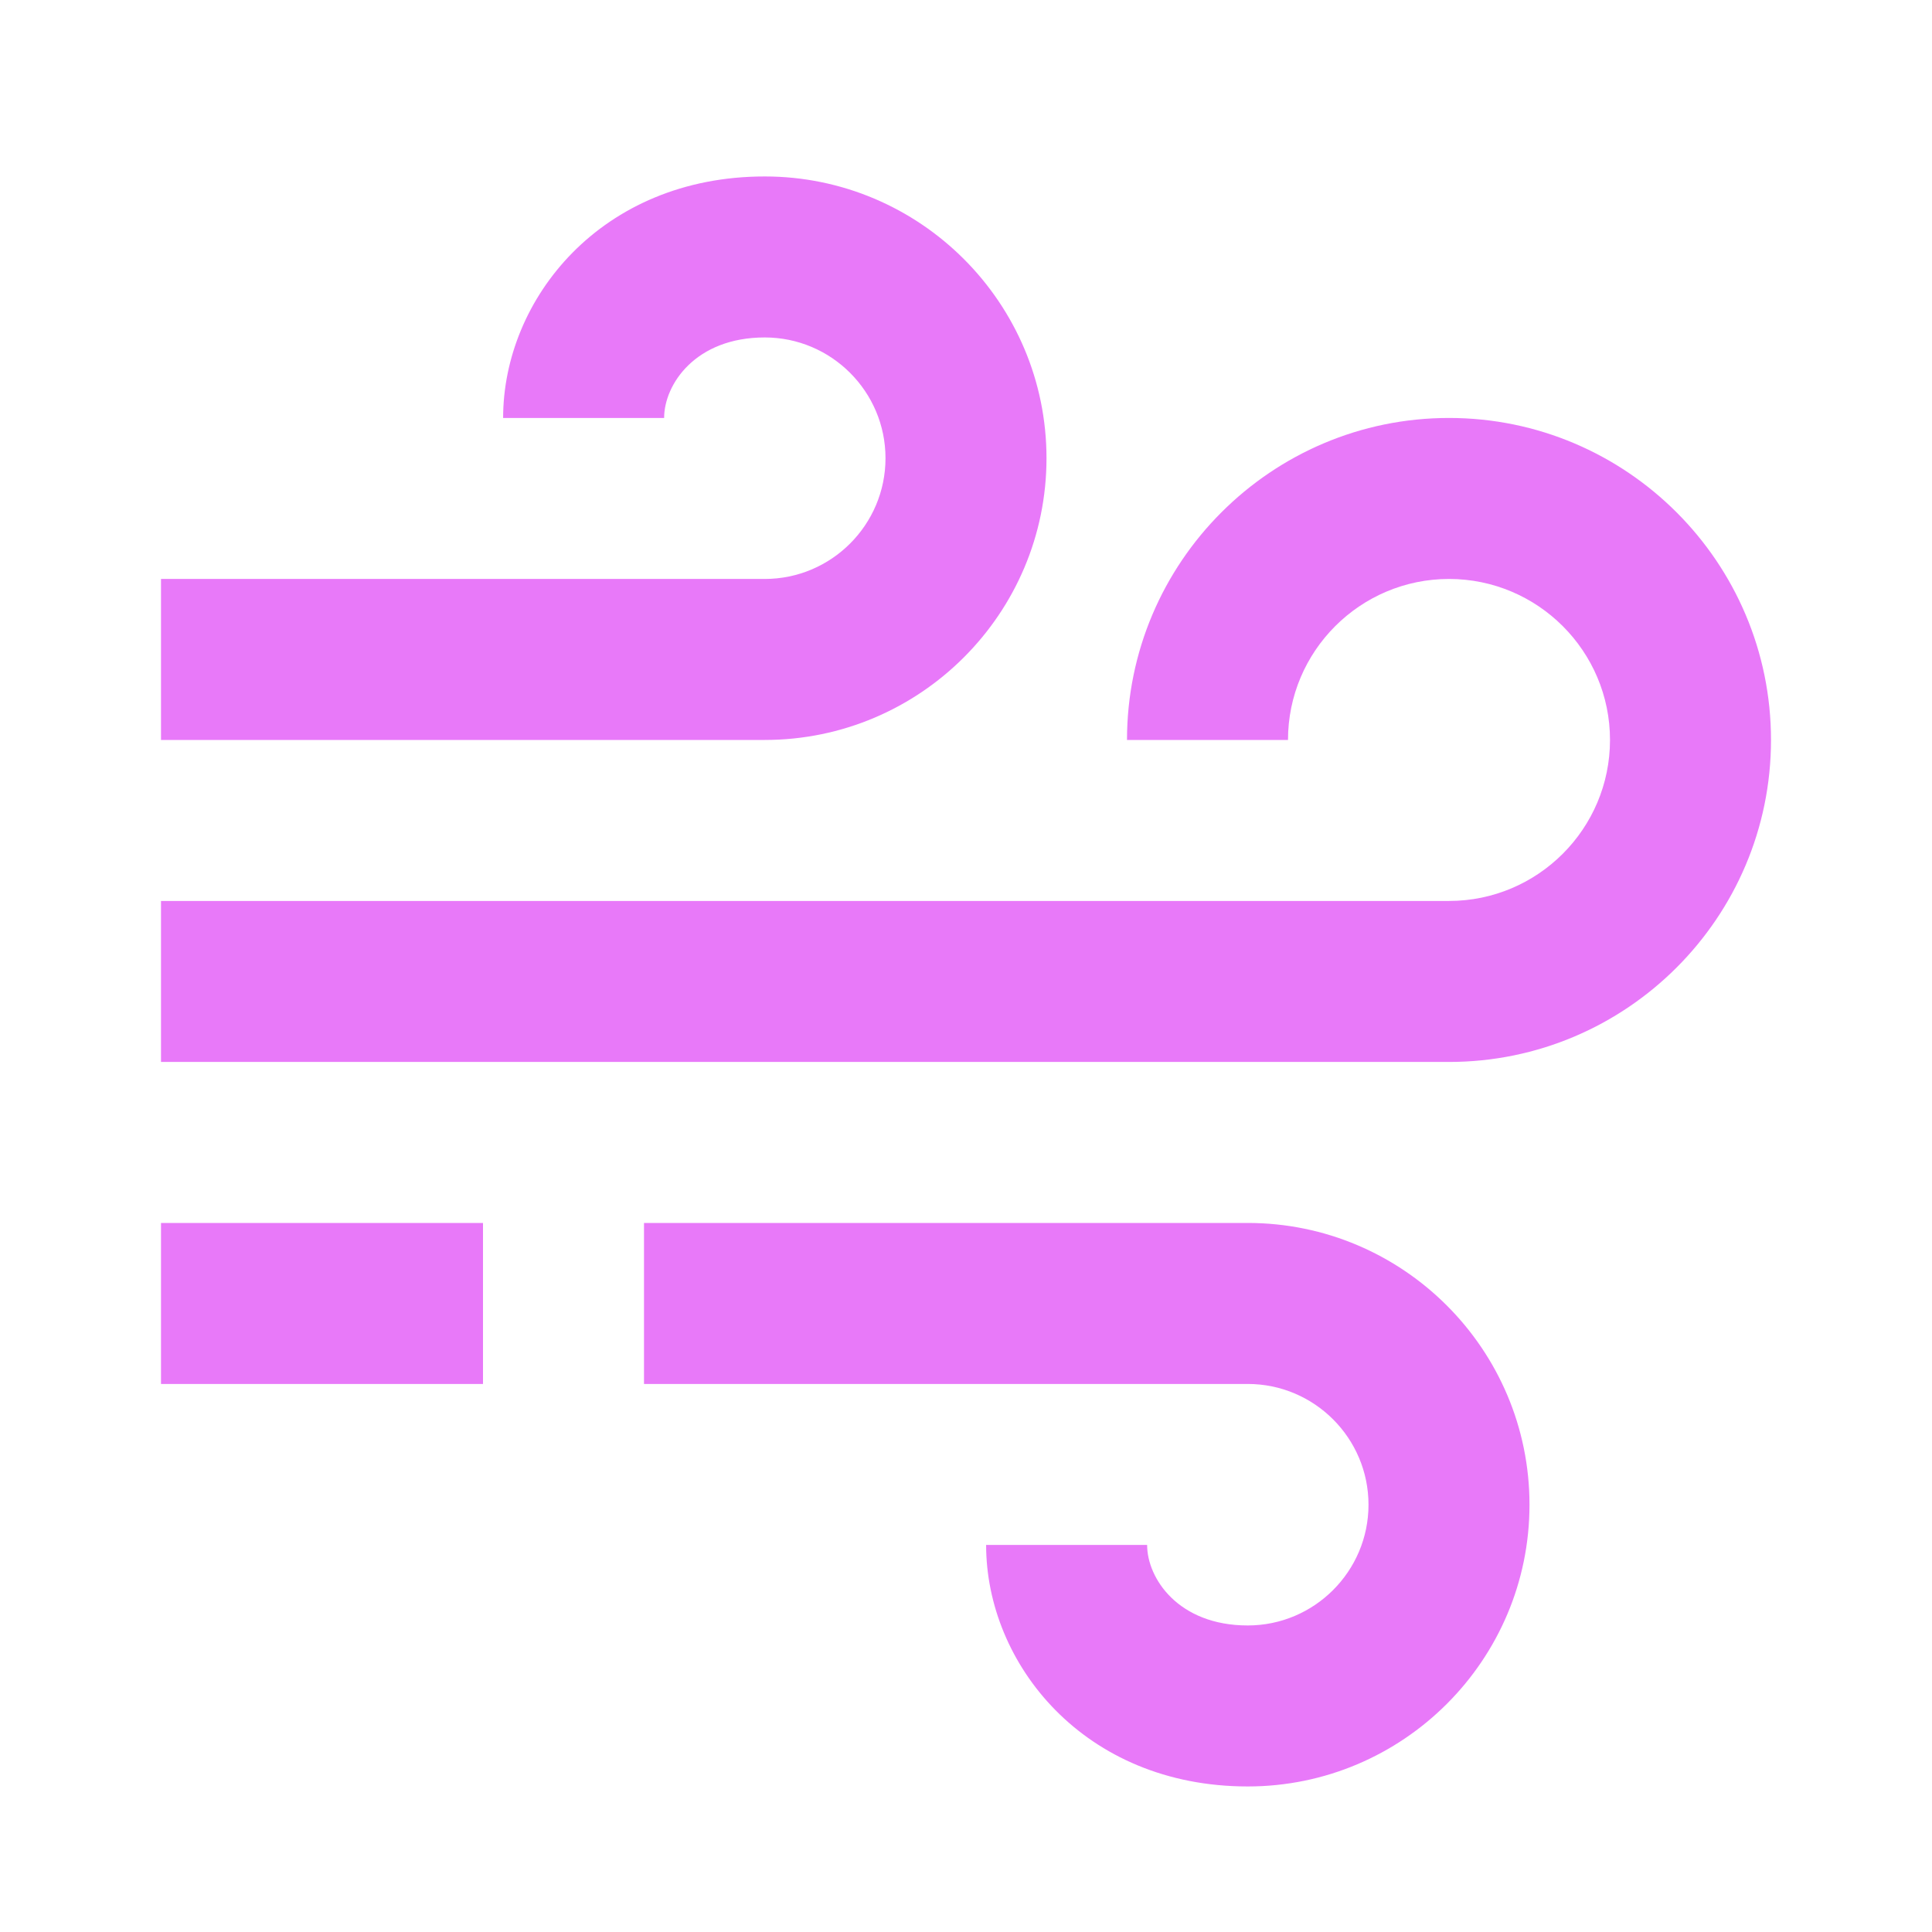 <svg width="500" height="500" viewBox="0 0 500 500" fill="none" xmlns="http://www.w3.org/2000/svg">
<g filter="url(#filter0_d_201_3)">
<path d="M270.833 114.583C270.833 74.375 238.125 41.667 197.917 41.667C155.542 41.667 130.208 73.438 130.208 104.167H171.875C171.875 95.521 179.958 83.333 197.917 83.333C215.146 83.333 229.167 97.354 229.167 114.583C229.167 131.813 215.146 145.833 197.917 145.833H41.667V187.5H197.917C238.125 187.5 270.833 154.792 270.833 114.583ZM322.917 312.5H166.667V354.167H322.917C340.146 354.167 354.167 368.187 354.167 385.417C354.167 402.646 340.146 416.667 322.917 416.667C304.958 416.667 296.875 404.479 296.875 395.833H255.208C255.208 426.562 280.542 458.333 322.917 458.333C363.125 458.333 395.833 425.625 395.833 385.417C395.833 345.208 363.125 312.5 322.917 312.5Z" fill="#E879F9"/>
<path d="M375 104.167C329.042 104.167 291.667 141.542 291.667 187.5H333.333C333.333 164.521 352.021 145.833 375 145.833C397.979 145.833 416.667 164.521 416.667 187.5C416.667 210.479 397.979 229.167 375 229.167H41.667V270.833H375C420.958 270.833 458.333 233.458 458.333 187.5C458.333 141.542 420.958 104.167 375 104.167ZM41.667 312.5H125V354.167H41.667V312.5Z" fill="#E879F9"/>
</g>
<defs>
<filter id="filter0_d_201_3" x="37.667" y="41.667" width="424.667" height="424.667" filterUnits="userSpaceOnUse" color-interpolation-filters="sRGB">
<feFlood flood-opacity="0" result="BackgroundImageFix"/>
<feColorMatrix in="SourceAlpha" type="matrix" values="0 0 0 0 0 0 0 0 0 0 0 0 0 0 0 0 0 0 127 0" result="hardAlpha"/>
<feOffset dy="4"/>
<feGaussianBlur stdDeviation="2"/>
<feComposite in2="hardAlpha" operator="out"/>
<feColorMatrix type="matrix" values="0 0 0 0 0 0 0 0 0 0 0 0 0 0 0 0 0 0 0.25 0"/>
<feBlend mode="normal" in2="BackgroundImageFix" result="effect1_dropShadow_201_3"/>
<feBlend mode="normal" in="SourceGraphic" in2="effect1_dropShadow_201_3" result="shape"/>
</filter>
</defs>
</svg>
